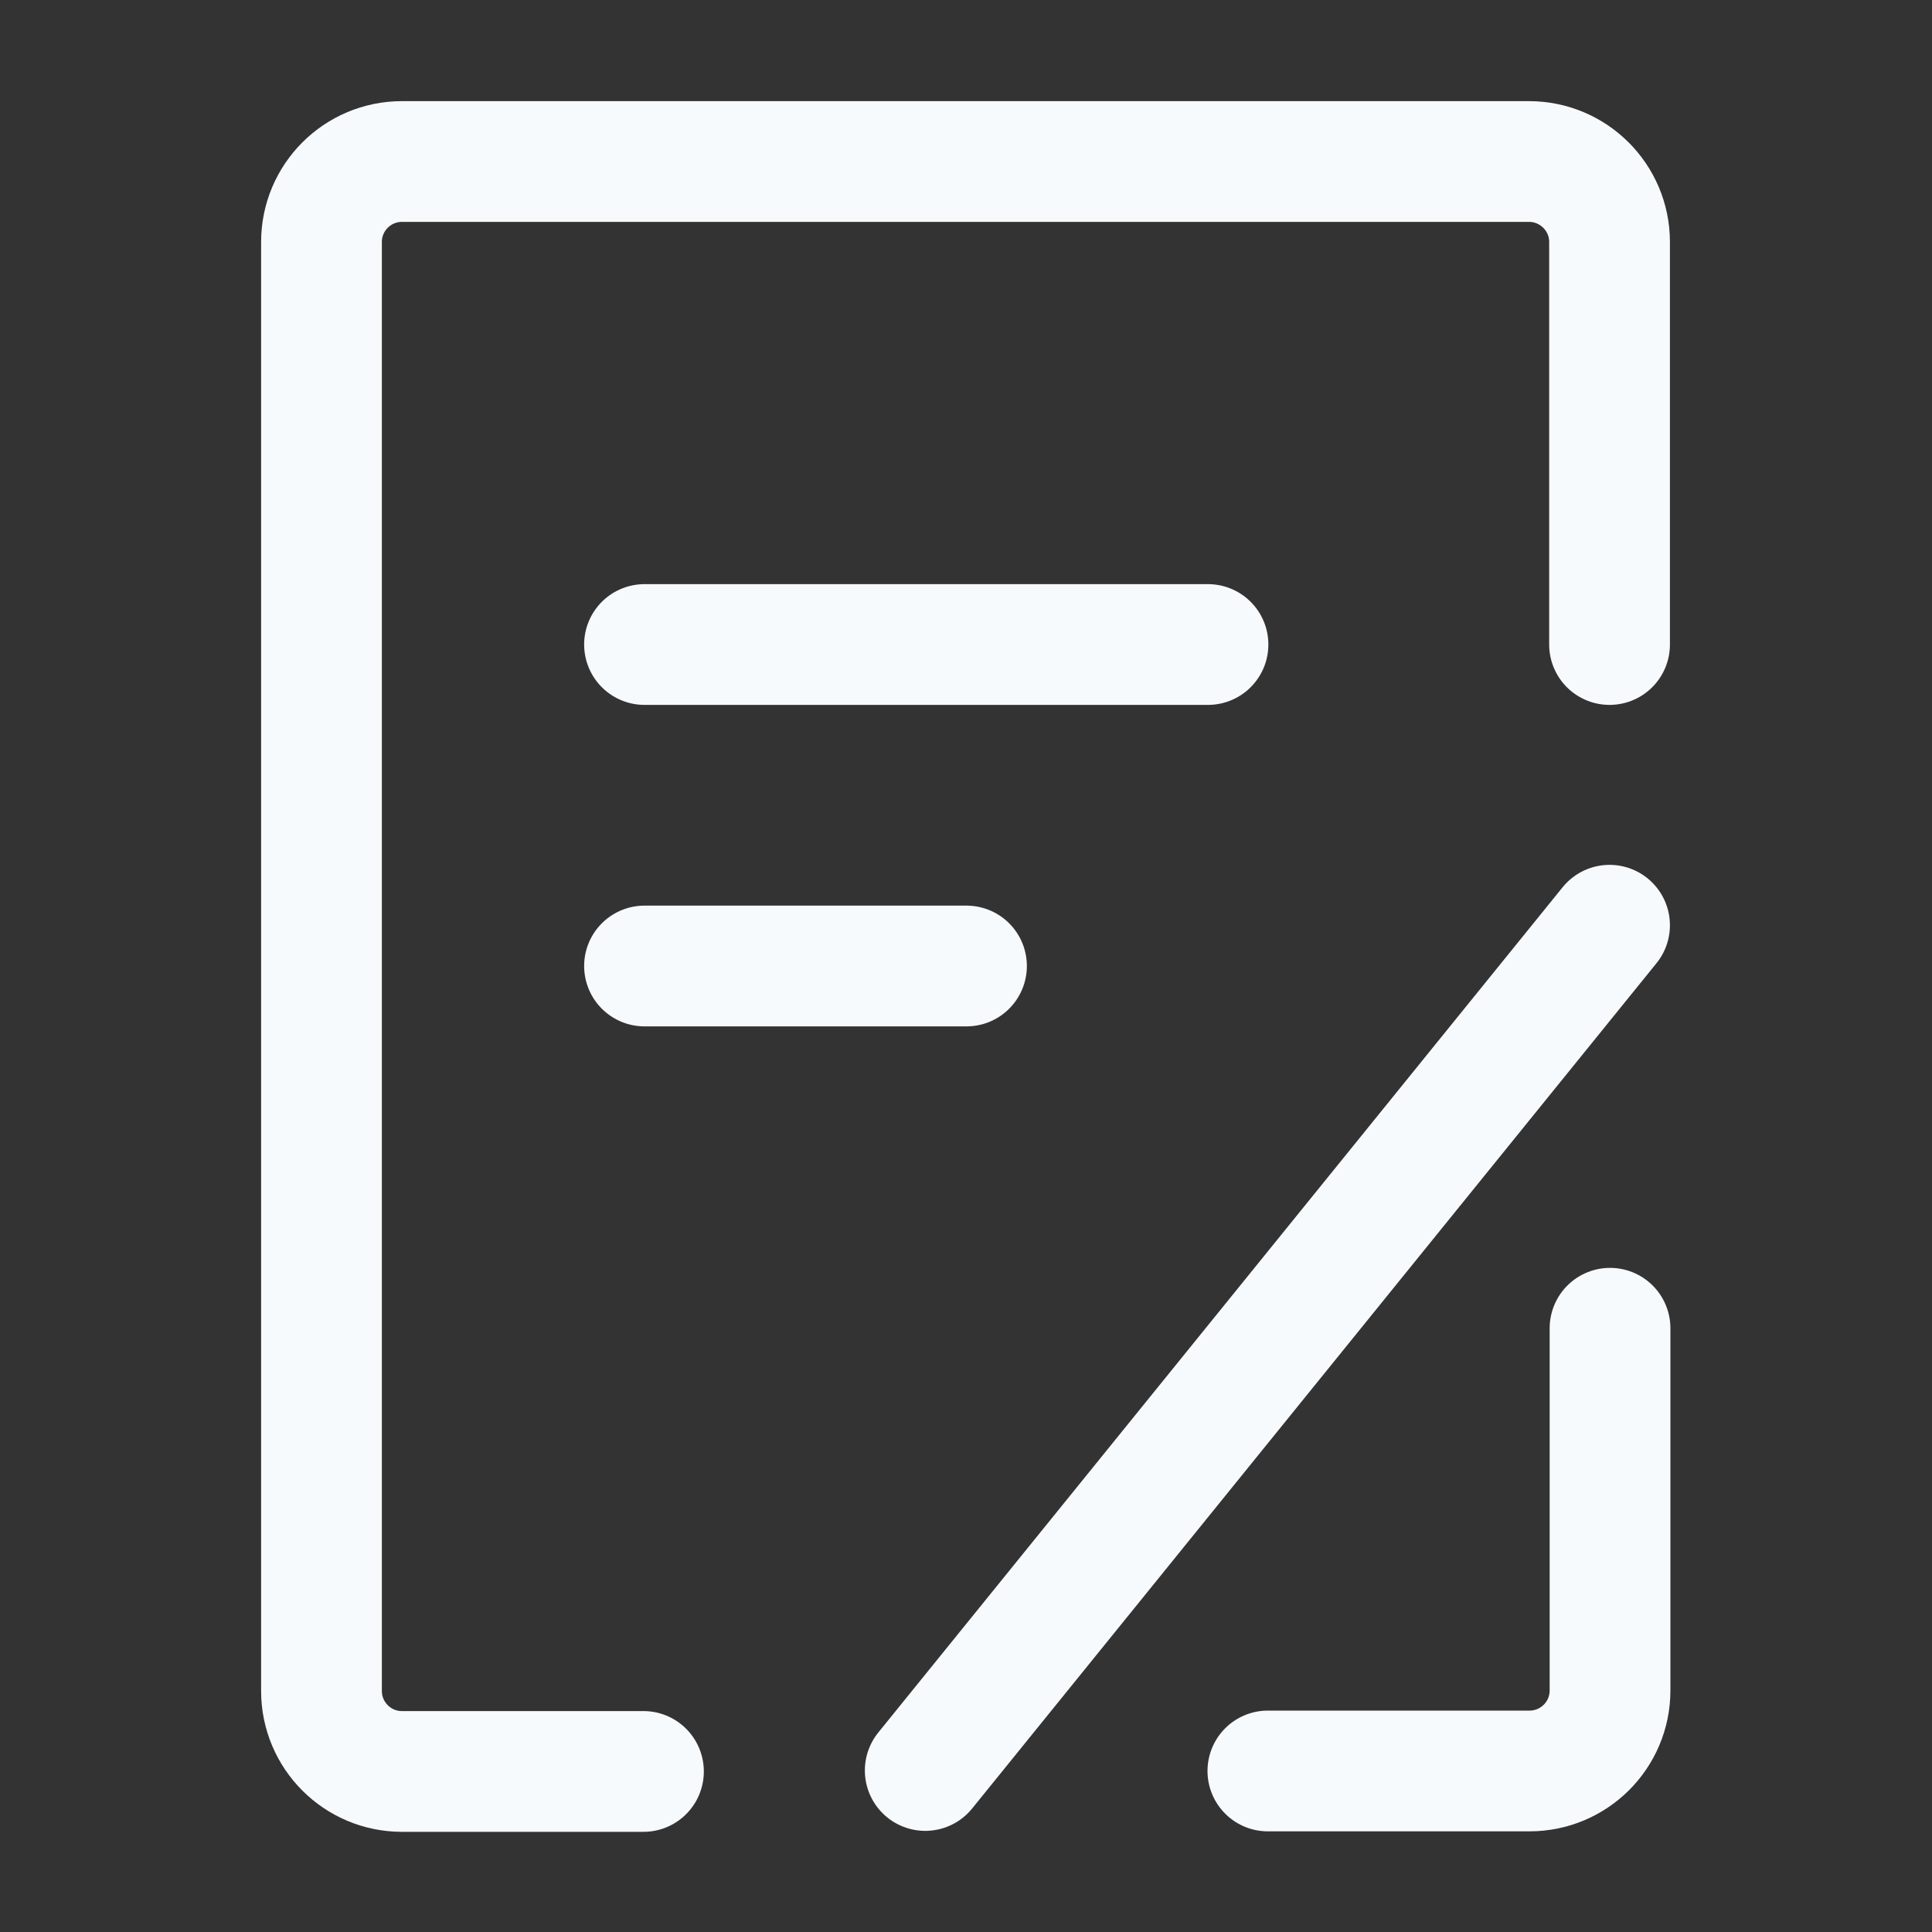 <svg xmlns="http://www.w3.org/2000/svg" width="20" height="20" viewBox="0 0 20 20" fill="none">
  <rect x="0" y="0" width="20" height="20" fill="#333333" stroke="none"/>
  <path d="M16.667 13.75V17.5C16.667 17.96 16.294 18.333 15.833 18.333H13.125" stroke="#F7FAFC" stroke-width="1.25" stroke-linecap="round" stroke-linejoin="round"/>
  <path d="M16.662 6.672V2.505C16.662 2.045 16.288 1.672 15.828 1.672H4.161C3.701 1.672 3.328 2.045 3.328 2.505V17.505C3.328 17.965 3.701 18.338 4.161 18.338H6.661" stroke="#F7FAFC" stroke-width="1.25" stroke-linecap="round" stroke-linejoin="round"/>
  <path d="M6.672 6.672H12.505" stroke="#F7FAFC" stroke-width="1.25" stroke-linecap="round"/>
  <path d="M9.578 18.328L16.662 9.578" stroke="#F7FAFC" stroke-width="1.25" stroke-linecap="round"/>
  <path d="M6.672 10H10.005" stroke="#F7FAFC" stroke-width="1.25" stroke-linecap="round"/>
</svg>
